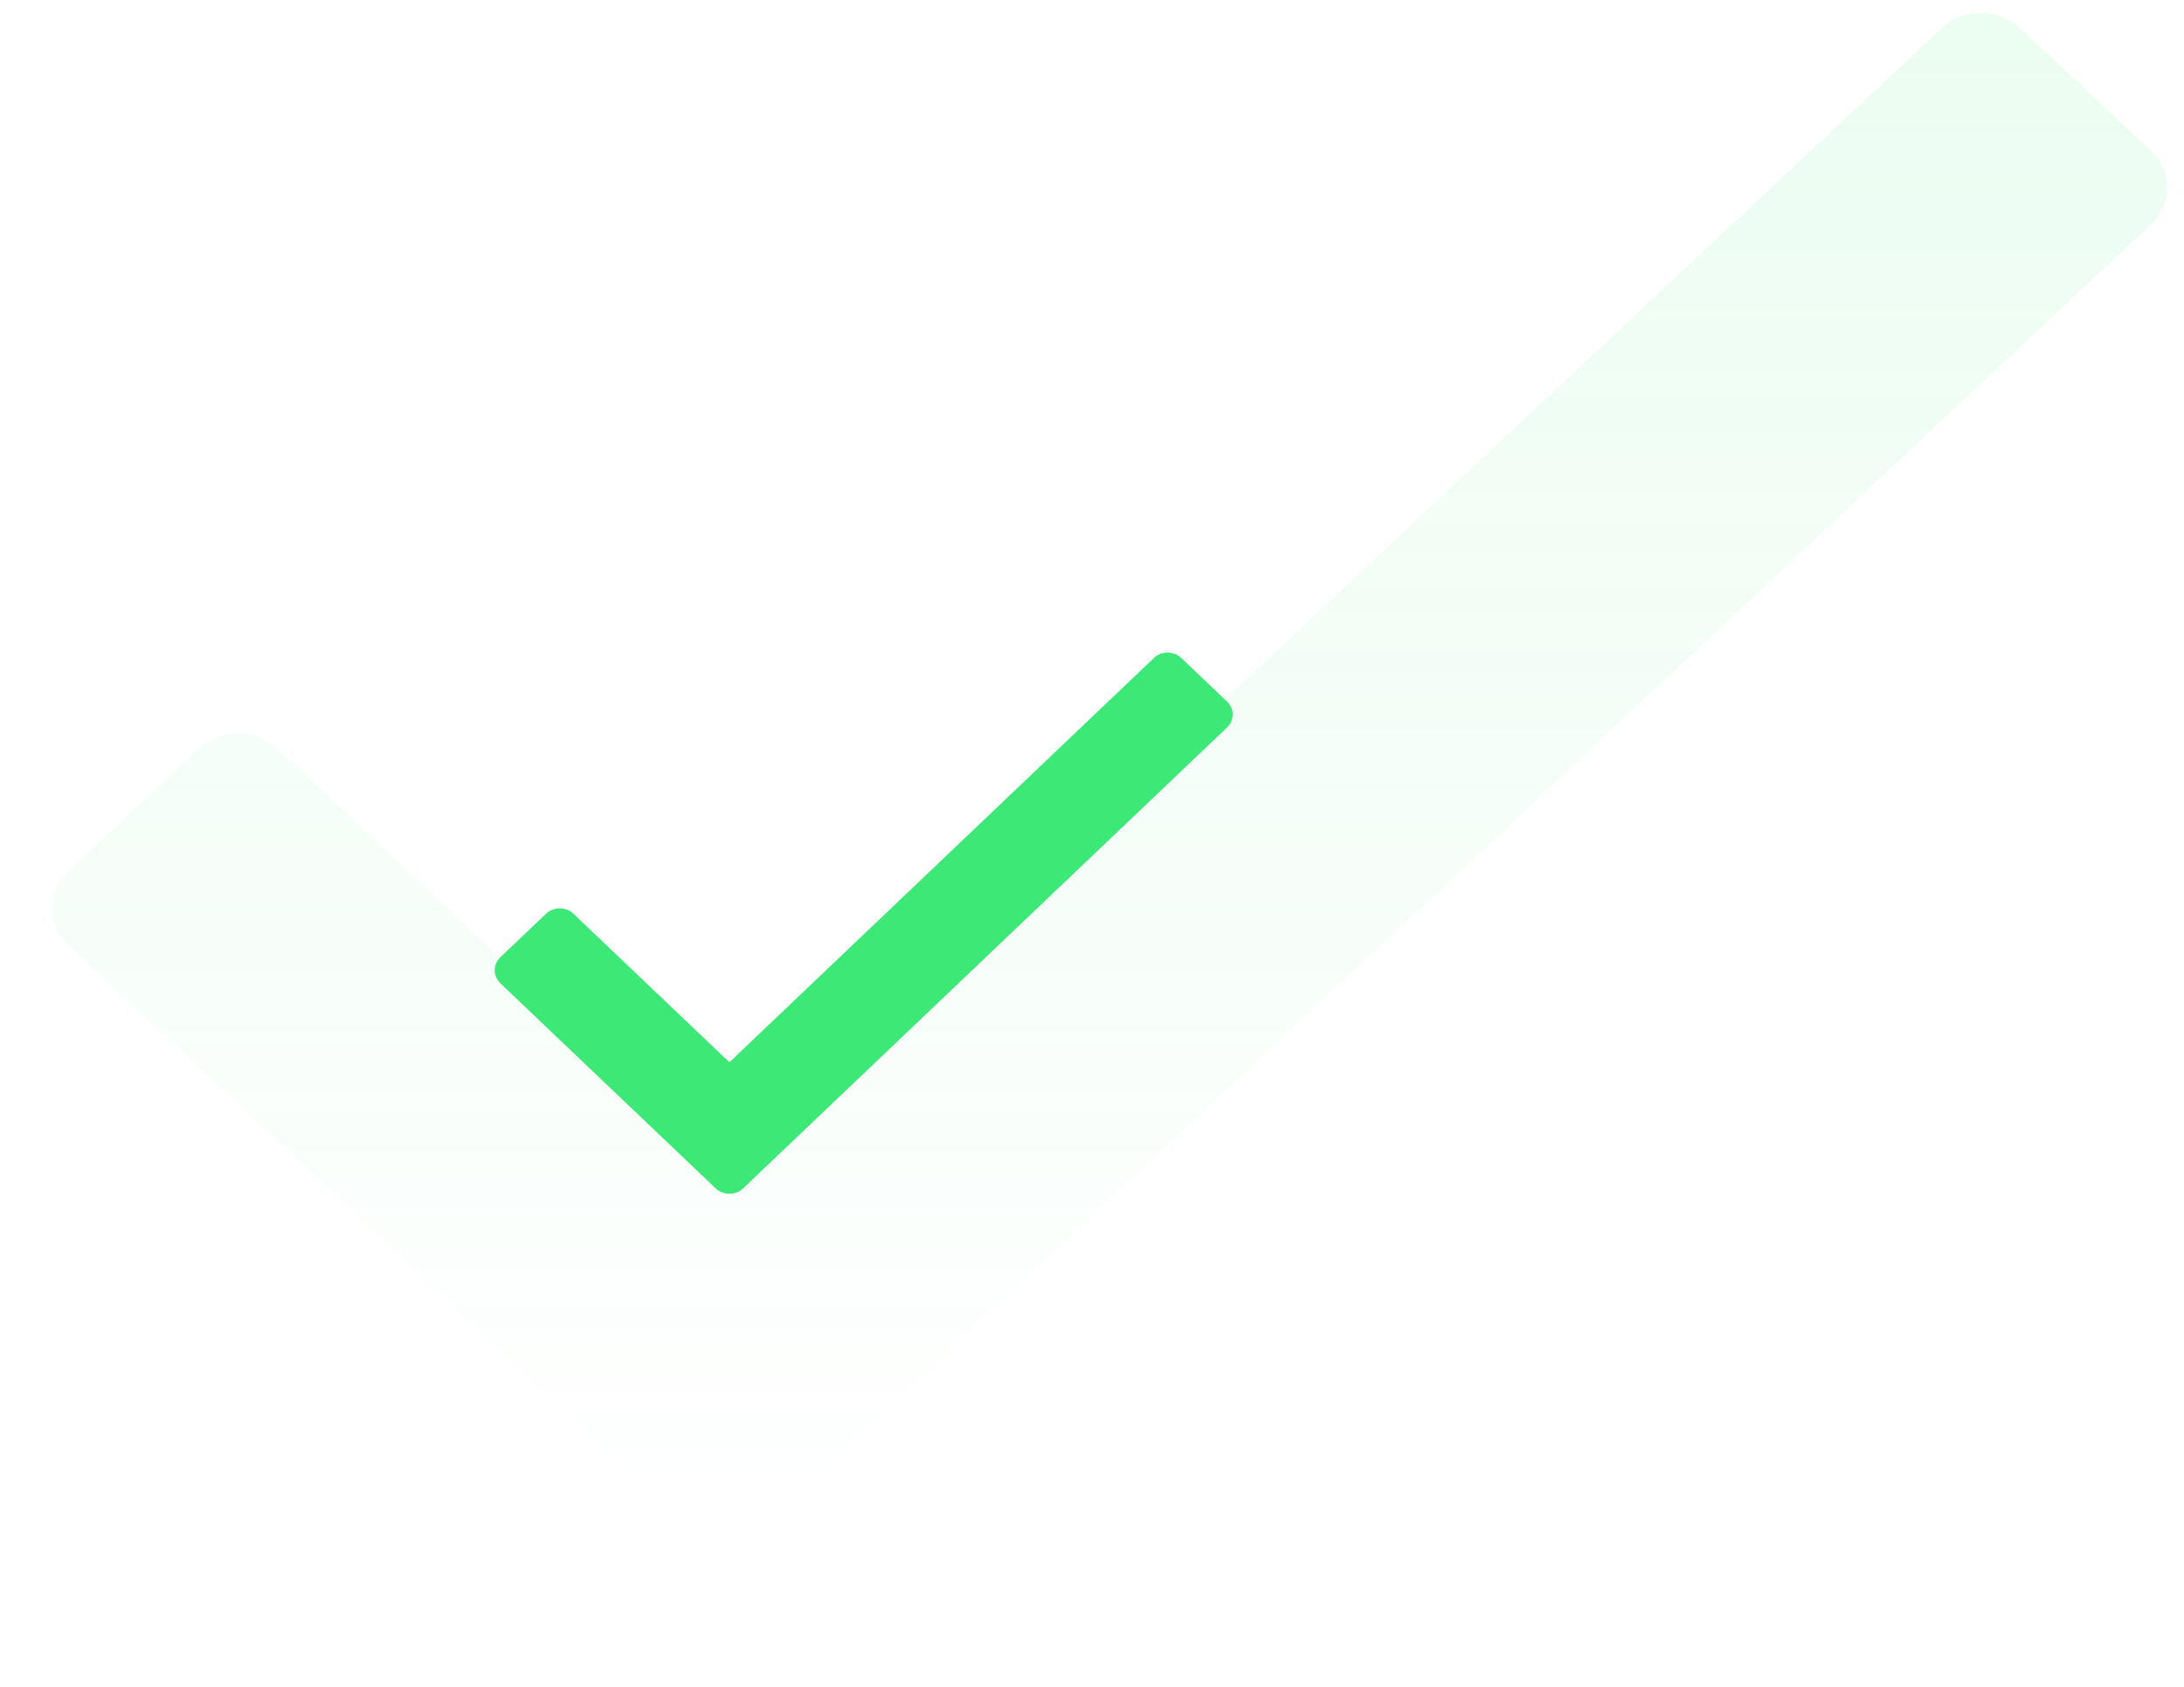 <svg width="123" height="95" viewBox="0 0 123 95" fill="none" xmlns="http://www.w3.org/2000/svg">
<path opacity="0.1" d="M109.35 1.594L40.815 65.756L15.633 42.181C14.412 41.038 12.432 41.038 11.211 42.181L3.842 49.08C2.621 50.223 2.621 52.076 3.842 53.219L38.604 85.764C39.825 86.907 41.805 86.907 43.026 85.764L121.141 12.633C122.361 11.49 122.361 9.636 121.141 8.493L113.771 1.594C112.55 0.451 110.571 0.451 109.35 1.594Z" fill="url(#paint0_linear)"/>
<g filter="url(#filter0_d)">
<path d="M64.986 37.057L41.078 59.824L32.294 51.459C31.868 51.053 31.177 51.053 30.752 51.459L28.181 53.907C27.755 54.312 27.755 54.97 28.181 55.376L40.307 66.924C40.733 67.329 41.424 67.329 41.85 66.924L69.099 40.974C69.525 40.569 69.525 39.911 69.099 39.505L66.528 37.057C66.103 36.651 65.412 36.651 64.986 37.057Z" fill="#3CE876"/>
</g>
<defs>
<filter id="filter0_d" x="0.157" y="9.048" width="96.966" height="85.885" filterUnits="userSpaceOnUse" color-interpolation-filters="sRGB">
<feFlood flood-opacity="0" result="BackgroundImageFix"/>
<feColorMatrix in="SourceAlpha" type="matrix" values="0 0 0 0 0 0 0 0 0 0 0 0 0 0 0 0 0 0 127 0"/>
<feOffset/>
<feGaussianBlur stdDeviation="13.852"/>
<feColorMatrix type="matrix" values="0 0 0 0 0.142 0 0 0 0 0.656 0 0 0 0 0.315 0 0 0 1 0"/>
<feBlend mode="normal" in2="BackgroundImageFix" result="effect1_dropShadow"/>
<feBlend mode="normal" in="SourceGraphic" in2="effect1_dropShadow" result="shape"/>
</filter>
<linearGradient id="paint0_linear" x1="62.491" y1="0.737" x2="62.491" y2="86.621" gradientUnits="userSpaceOnUse">
<stop stop-color="#3CE876"/>
<stop offset="1" stop-color="#3CE876" stop-opacity="0"/>
</linearGradient>
</defs>
</svg>
